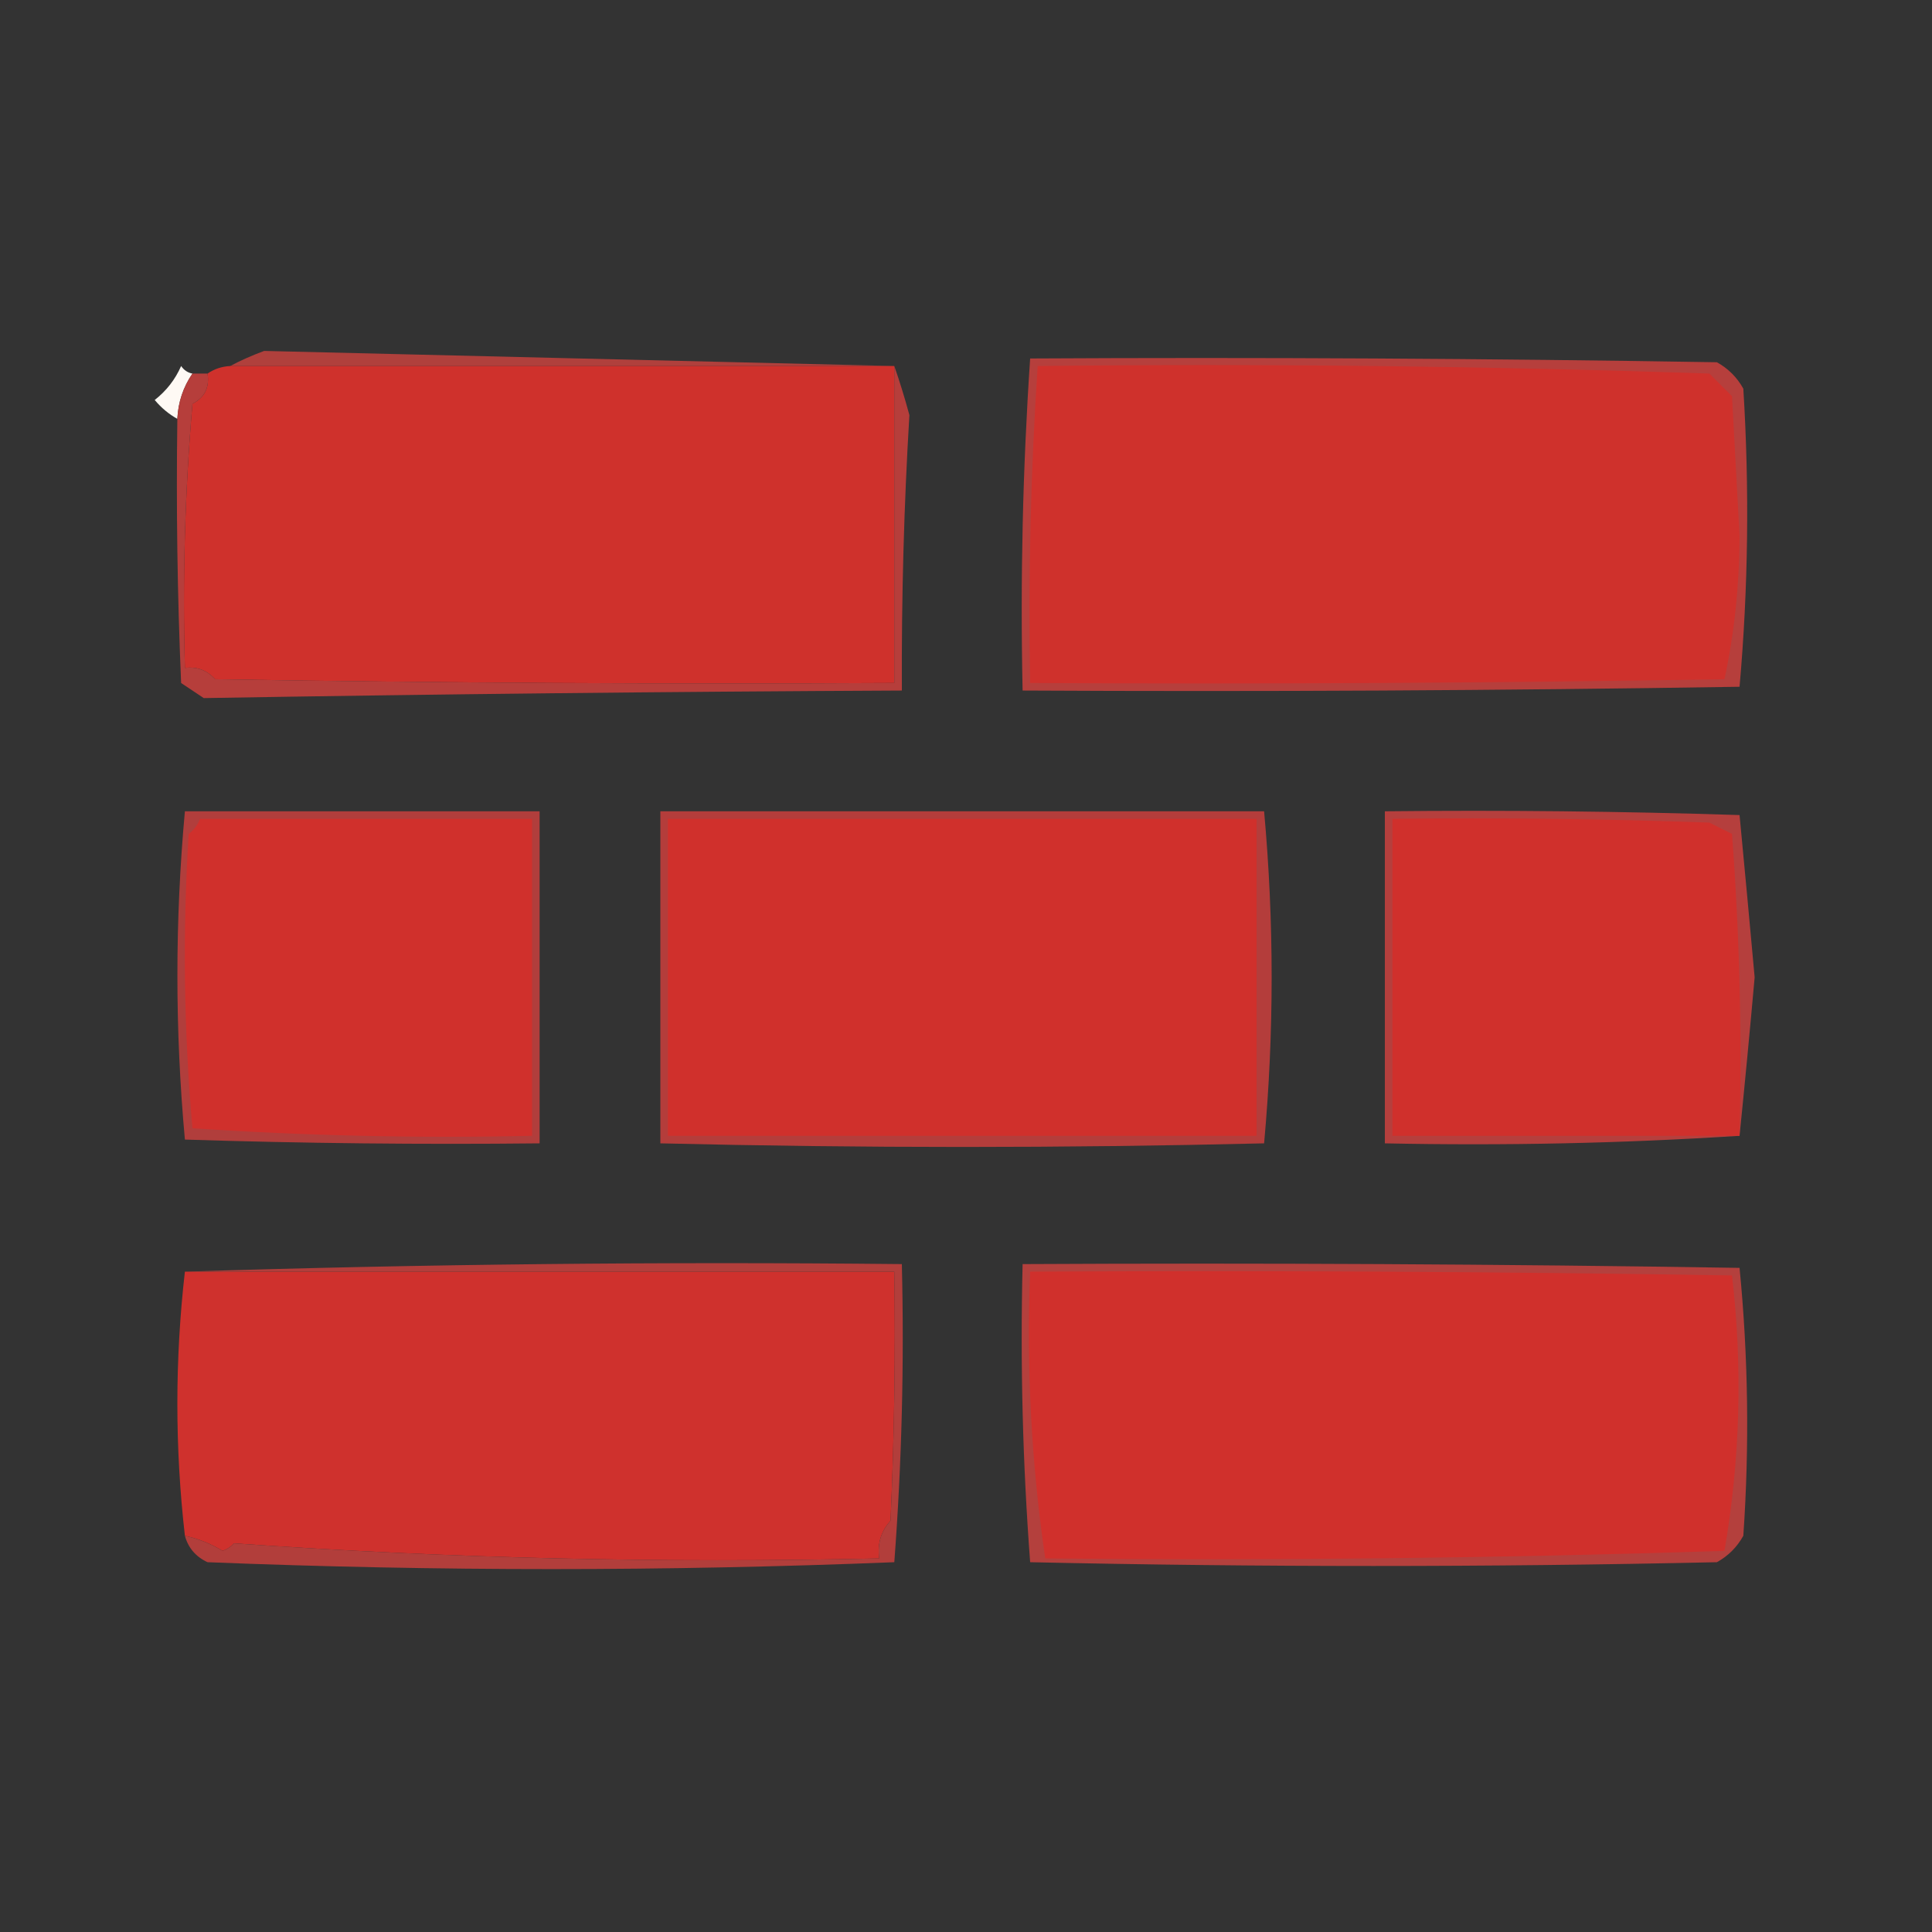 <?xml version="1.0" encoding="UTF-8"?>
<!DOCTYPE svg PUBLIC "-//W3C//DTD SVG 1.1//EN" "http://www.w3.org/Graphics/SVG/1.1/DTD/svg11.dtd">
<svg xmlns="http://www.w3.org/2000/svg" version="1.1" width="256px" height="256px" style="shape-rendering:geometricPrecision; text-rendering:geometricPrecision; image-rendering:optimizeQuality; fill-rule:evenodd; clip-rule:evenodd" xmlns:xlink="http://www.w3.org/1999/xlink">
<rect width="100%" height="100%" fill="#333333" stroke="none"/>
<g><path style="opacity:0.947" fill="#b6413c" d="M 118.5,48.5 C 89.167,48.5 59.833,48.5 30.5,48.5C 31.878,47.766 33.377,47.099 35,46.5C 62.931,47.163 90.764,47.829 118.5,48.5 Z"/></g>
<g><path style="opacity:1" fill="#cf312c" d="M 30.5,48.5 C 59.833,48.5 89.167,48.5 118.5,48.5C 118.5,62.5 118.5,76.5 118.5,90.5C 88.498,90.667 58.498,90.5 28.5,90C 27.437,88.812 26.103,88.312 24.5,88.5C 24.168,76.814 24.501,65.148 25.5,53.5C 27.111,52.68 27.778,51.346 27.5,49.5C 28.391,48.89 29.391,48.557 30.5,48.5 Z"/></g>
<g><path style="opacity:1" fill="#fef9f4" d="M 25.5,49.5 C 24.27,51.297 23.604,53.297 23.5,55.5C 22.373,54.878 21.373,54.045 20.5,53C 22.049,51.786 23.215,50.286 24,48.5C 24.383,49.056 24.883,49.389 25.5,49.5 Z"/></g>
<g><path style="opacity:0.996" fill="#b73f3c" d="M 118.5,48.5 C 119.216,50.556 119.883,52.723 120.5,55C 119.781,66.935 119.447,79.102 119.5,91.5C 88.455,91.647 57.621,91.981 27,92.5C 26,91.833 25,91.167 24,90.5C 23.5,78.838 23.334,67.171 23.5,55.5C 23.604,53.297 24.27,51.297 25.5,49.5C 26.167,49.5 26.833,49.5 27.5,49.5C 27.778,51.346 27.111,52.68 25.5,53.5C 24.501,65.148 24.168,76.814 24.5,88.5C 26.103,88.312 27.437,88.812 28.5,90C 58.498,90.5 88.498,90.667 118.5,90.5C 118.5,76.5 118.5,62.5 118.5,48.5 Z"/></g>
<g><path style="opacity:1" fill="#b63f3c" d="M 136.5,47.5 C 166.835,47.333 197.168,47.5 227.5,48C 229,48.833 230.167,50 231,51.5C 231.822,64.742 231.655,77.909 230.5,91C 198.835,91.5 167.168,91.667 135.5,91.5C 135.184,76.755 135.517,62.088 136.5,47.5 Z"/></g>
<g><path style="opacity:1" fill="#cf312c" d="M 137.5,48.5 C 167.174,48.167 196.841,48.5 226.5,49.5C 227.5,50.5 228.5,51.5 229.5,52.5C 229.833,58.667 230.167,64.833 230.5,71C 230.478,77.574 229.811,83.907 228.5,90C 197.835,90.5 167.168,90.667 136.5,90.5C 136.238,76.471 136.571,62.471 137.5,48.5 Z"/></g>
<g><path style="opacity:0.978" fill="#b43f3d" d="M 24.5,107.5 C 40.167,107.5 55.833,107.5 71.5,107.5C 71.5,122.167 71.5,136.833 71.5,151.5C 55.83,151.667 40.163,151.5 24.5,151C 23.175,136.5 23.175,122 24.5,107.5 Z"/></g>
<g><path style="opacity:1" fill="#d0302c" d="M 26.5,108.5 C 41.167,108.5 55.833,108.5 70.5,108.5C 70.5,122.5 70.5,136.5 70.5,150.5C 55.485,150.833 40.485,150.499 25.5,149.5C 24.352,136.546 24.186,123.546 25,110.5C 25.717,109.956 26.217,109.289 26.5,108.5 Z"/></g>
<g><path style="opacity:0.999" fill="#b53f3d" d="M 230.5,150.5 C 215.009,151.496 199.342,151.83 183.5,151.5C 183.5,136.833 183.5,122.167 183.5,107.5C 199.17,107.333 214.837,107.5 230.5,108C 231.183,115.136 231.85,122.303 232.5,129.5C 231.866,136.63 231.199,143.63 230.5,150.5 Z"/></g>
<g><path style="opacity:1" fill="#d0302c" d="M 230.5,150.5 C 215.167,150.5 199.833,150.5 184.5,150.5C 184.5,136.5 184.5,122.5 184.5,108.5C 198.504,108.333 212.504,108.5 226.5,109C 227.5,109.5 228.5,110 229.5,110.5C 230.499,123.817 230.833,137.15 230.5,150.5 Z"/></g>
<g><path style="opacity:0.998" fill="#b43d3b" d="M 87.5,107.5 C 114.167,107.5 140.833,107.5 167.5,107.5C 168.833,122.167 168.833,136.833 167.5,151.5C 140.912,152.138 114.246,152.138 87.5,151.5C 87.5,136.833 87.5,122.167 87.5,107.5 Z"/></g>
<g><path style="opacity:1" fill="#d0302c" d="M 88.5,108.5 C 114.5,108.5 140.5,108.5 166.5,108.5C 166.5,122.5 166.5,136.5 166.5,150.5C 140.5,150.5 114.5,150.5 88.5,150.5C 88.5,136.5 88.5,122.5 88.5,108.5 Z"/></g>
<g><path style="opacity:0.984" fill="#b6403d" d="M 135.5,167.5 C 167.168,167.333 198.835,167.5 230.5,168C 231.654,179.757 231.821,191.591 231,203.5C 230.167,205 229,206.167 227.5,207C 197.167,207.667 166.833,207.667 136.5,207C 135.511,193.913 135.177,180.746 135.5,167.5 Z"/></g>
<g><path style="opacity:1" fill="#cf312d" d="M 24.5,168.5 C 55.833,168.5 87.167,168.5 118.5,168.5C 118.667,179.505 118.5,190.505 118,201.5C 116.731,202.905 116.231,204.571 116.5,206.5C 87.775,207.154 59.275,206.487 31,204.5C 30.586,204.957 30.086,205.291 29.5,205.5C 27.925,204.544 26.258,203.877 24.5,203.5C 23.167,191.833 23.167,180.167 24.5,168.5 Z"/></g>
<g><path style="opacity:1" fill="#d0302c" d="M 136.5,168.5 C 167.502,168.333 198.502,168.5 229.5,169C 230.923,181.18 230.589,193.347 228.5,205.5C 198.525,206.469 168.525,206.802 138.5,206.5C 136.664,193.95 135.997,181.284 136.5,168.5 Z"/></g>
<g><path style="opacity:0.963" fill="#b73f3b" d="M 24.5,168.5 C 55.996,167.502 87.662,167.168 119.5,167.5C 119.823,180.746 119.489,193.913 118.5,207C 88.247,208.217 57.914,208.217 27.5,207C 25.944,206.28 24.944,205.113 24.5,203.5C 26.258,203.877 27.925,204.544 29.5,205.5C 30.086,205.291 30.586,204.957 31,204.5C 59.275,206.487 87.775,207.154 116.5,206.5C 116.231,204.571 116.731,202.905 118,201.5C 118.5,190.505 118.667,179.505 118.5,168.5C 87.167,168.5 55.833,168.5 24.5,168.5 Z"/></g>
</svg>
